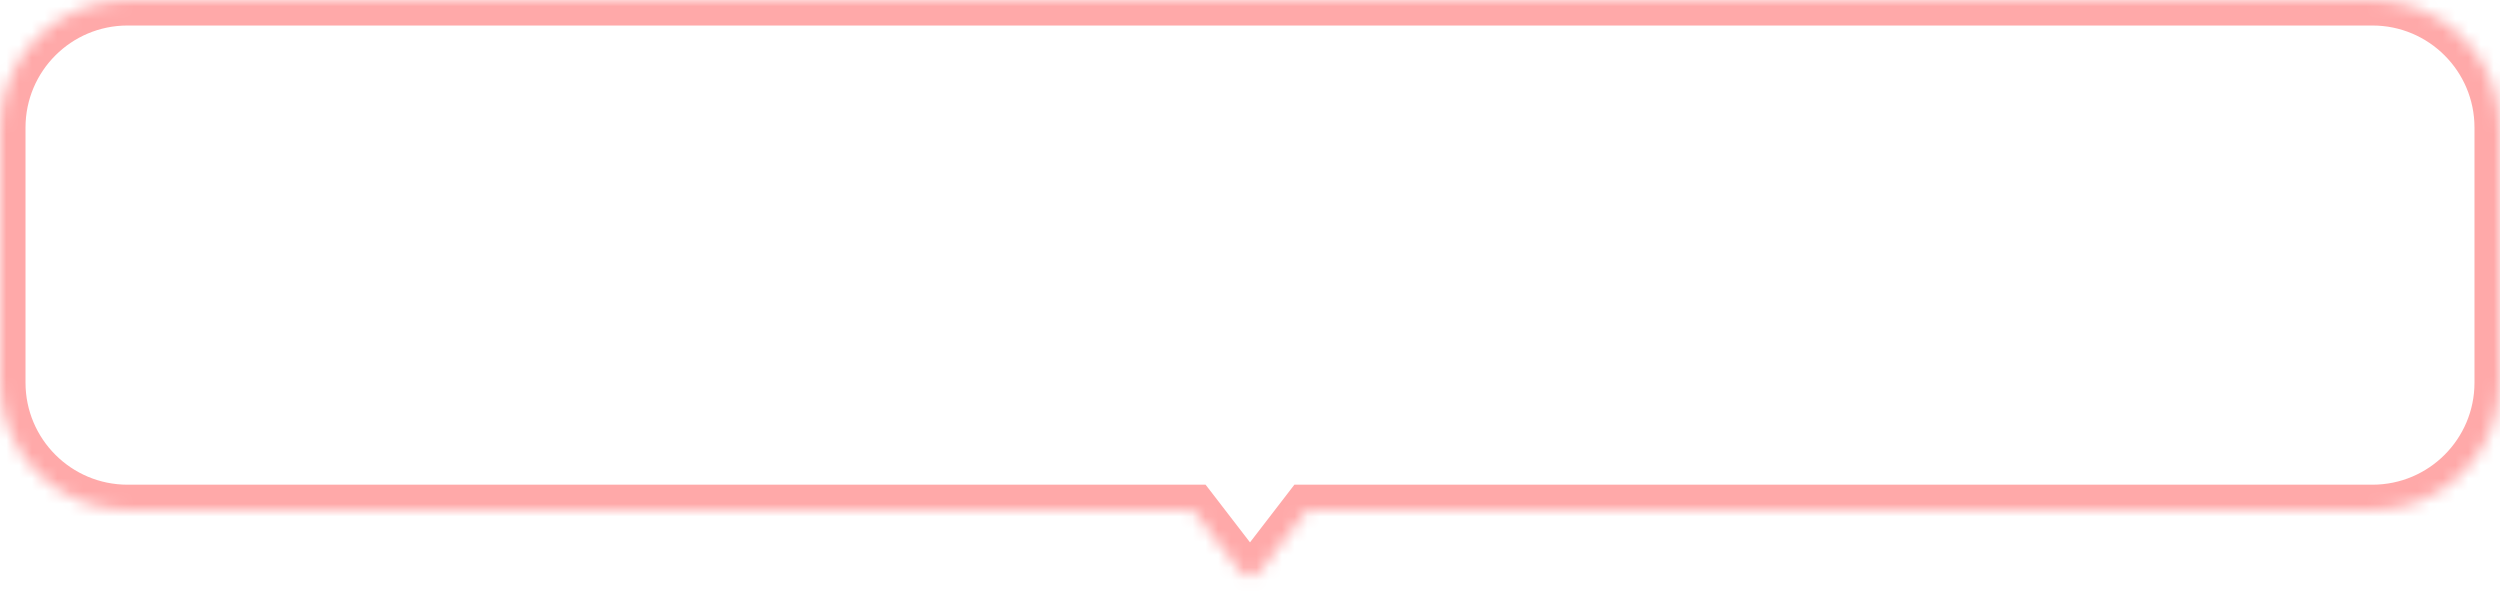 <svg width="196" height="48" viewBox="0 0 196 48" fill="none" xmlns="http://www.w3.org/2000/svg">
<mask id="path-1-inside-1" fill="white">
<path fill-rule="evenodd" clip-rule="evenodd" d="M10 0C4.477 0 0 4.477 0 10V30C0 35.523 4.477 40 10 40H93.535L97.208 44.771C97.608 45.291 98.392 45.291 98.792 44.771L102.465 40H186C191.523 40 196 35.523 196 30V10C196 4.477 191.523 0 186 0H10Z"/>
</mask>
<path d="M93.535 40L95.12 38.78L94.519 38H93.535V40ZM97.208 44.771L98.792 43.551L98.792 43.551L97.208 44.771ZM98.792 44.771L97.208 43.551L97.208 43.551L98.792 44.771ZM102.465 40V38H101.48L100.88 38.78L102.465 40ZM2 10C2 5.582 5.582 2 10 2V-2C3.373 -2 -2 3.373 -2 10H2ZM2 30V10H-2V30H2ZM10 38C5.582 38 2 34.418 2 30H-2C-2 36.627 3.373 42 10 42V38ZM93.535 38H10V42H93.535V38ZM98.792 43.551L95.12 38.78L91.95 41.22L95.623 45.991L98.792 43.551ZM97.208 43.551C97.608 43.031 98.392 43.031 98.792 43.551L95.623 45.991C96.824 47.551 99.176 47.551 100.377 45.991L97.208 43.551ZM100.88 38.78L97.208 43.551L100.377 45.991L104.05 41.22L100.88 38.78ZM186 38H102.465V42H186V38ZM194 30C194 34.418 190.418 38 186 38V42C192.627 42 198 36.627 198 30H194ZM194 10V30H198V10H194ZM186 2C190.418 2 194 5.582 194 10H198C198 3.373 192.627 -2 186 -2V2ZM10 2H186V-2H10V2Z" fill="#FFA9A9" mask="url(#path-1-inside-1)"/>
</svg>
